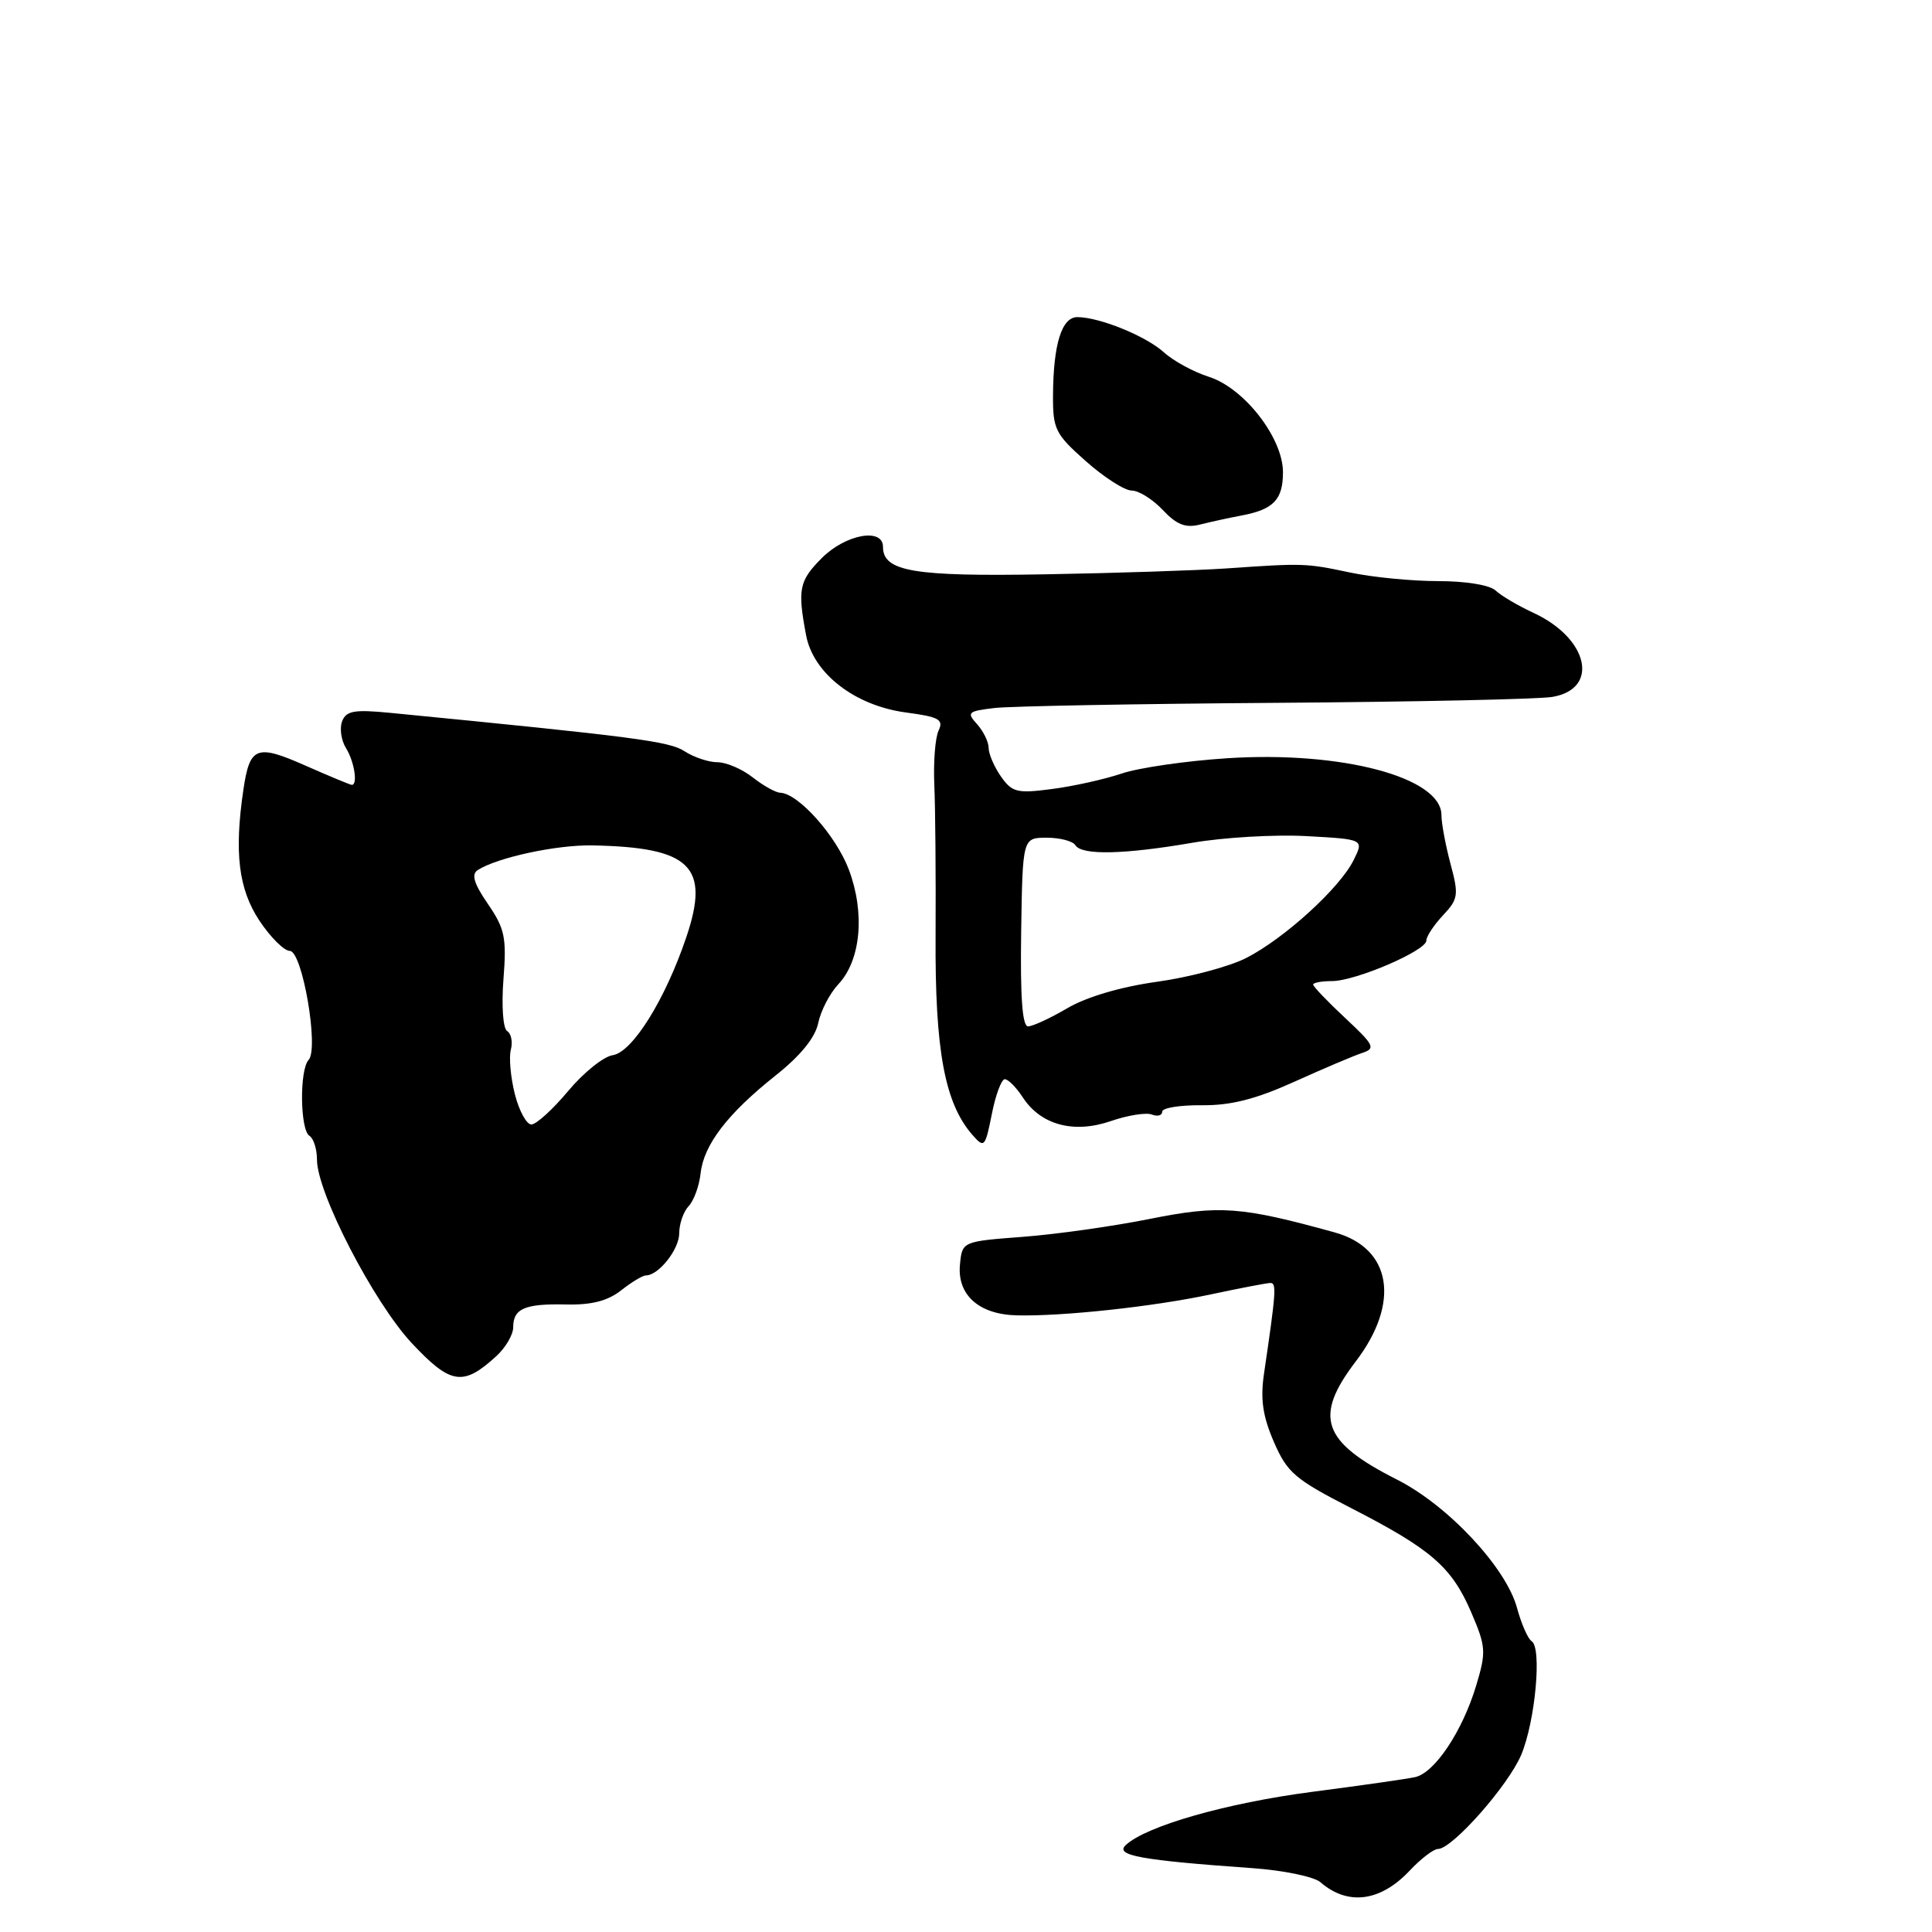 <?xml version="1.0" encoding="UTF-8" standalone="no"?>
<!DOCTYPE svg PUBLIC "-//W3C//DTD SVG 1.1//EN" "http://www.w3.org/Graphics/SVG/1.1/DTD/svg11.dtd" >
<svg xmlns="http://www.w3.org/2000/svg" xmlns:xlink="http://www.w3.org/1999/xlink" version="1.1" viewBox="0 0 256 256">
 <g >
 <path fill="currentColor"
d=" M 186.78 247.88 C 188.27 246.29 189.96 245.00 190.54 245.00 C 192.43 245.00 199.87 236.58 201.58 232.50 C 203.44 228.03 204.33 218.32 202.95 217.47 C 202.46 217.16 201.59 215.18 201.01 213.05 C 199.57 207.71 191.86 199.46 185.10 196.05 C 175.17 191.03 174.03 187.76 179.65 180.39 C 185.58 172.61 184.40 165.38 176.85 163.30 C 164.45 159.87 161.61 159.66 152.37 161.51 C 147.49 162.49 139.90 163.56 135.50 163.89 C 127.50 164.50 127.50 164.50 127.20 167.55 C 126.81 171.56 129.69 174.16 134.68 174.29 C 140.71 174.45 152.87 173.14 160.50 171.50 C 164.35 170.68 167.88 170.00 168.35 170.00 C 169.17 170.00 169.07 171.27 167.49 182.00 C 166.99 185.38 167.31 187.63 168.79 191.05 C 170.56 195.14 171.58 196.01 179.03 199.83 C 189.65 205.28 192.35 207.62 194.94 213.63 C 196.90 218.20 196.95 218.86 195.60 223.35 C 193.77 229.42 190.10 234.92 187.50 235.48 C 186.40 235.72 180.26 236.60 173.86 237.43 C 162.53 238.91 151.87 241.95 149.16 244.49 C 147.70 245.86 151.14 246.49 165.96 247.54 C 170.06 247.83 174.11 248.67 174.96 249.40 C 178.59 252.55 182.90 251.99 186.78 247.88 Z  M 65.75 179.71 C 66.99 178.58 68.00 176.86 68.00 175.88 C 68.00 173.39 69.53 172.73 75.00 172.85 C 78.37 172.93 80.52 172.38 82.30 170.98 C 83.68 169.89 85.16 169.00 85.58 169.00 C 87.27 169.00 90.00 165.55 90.00 163.42 C 90.00 162.17 90.56 160.55 91.25 159.82 C 91.94 159.09 92.65 157.15 92.83 155.50 C 93.24 151.69 96.39 147.58 102.78 142.50 C 106.09 139.87 108.02 137.49 108.42 135.55 C 108.76 133.92 109.96 131.61 111.10 130.40 C 114.07 127.23 114.64 120.98 112.48 115.24 C 110.79 110.74 105.79 105.13 103.38 105.04 C 102.77 105.02 101.13 104.10 99.73 103.00 C 98.33 101.90 96.23 101.00 95.06 101.00 C 93.89 101.00 91.93 100.34 90.70 99.54 C 88.69 98.23 84.15 97.63 51.74 94.46 C 46.93 93.99 45.87 94.18 45.33 95.58 C 44.98 96.51 45.21 98.10 45.84 99.12 C 46.94 100.87 47.44 104.00 46.62 104.00 C 46.42 104.00 43.65 102.85 40.48 101.45 C 33.97 98.57 33.10 98.91 32.25 104.64 C 31.02 112.98 31.61 117.80 34.36 121.97 C 35.83 124.19 37.65 126.00 38.40 126.00 C 40.06 126.00 42.29 138.96 40.89 140.45 C 39.67 141.75 39.76 149.73 41.00 150.50 C 41.55 150.84 42.00 152.26 42.00 153.66 C 42.00 158.04 49.51 172.56 54.56 177.97 C 59.71 183.47 61.36 183.73 65.75 179.71 Z  M 133.14 143.00 C 133.59 143.00 134.67 144.09 135.54 145.43 C 137.93 149.07 142.28 150.24 147.19 148.55 C 149.41 147.78 151.86 147.39 152.62 147.68 C 153.38 147.98 154.00 147.80 154.00 147.30 C 154.00 146.80 156.36 146.42 159.25 146.45 C 163.08 146.49 166.39 145.65 171.50 143.34 C 175.35 141.60 179.40 139.88 180.50 139.52 C 182.31 138.93 182.10 138.49 178.25 134.90 C 175.91 132.71 174.00 130.72 174.00 130.46 C 174.00 130.21 175.12 130.00 176.49 130.00 C 179.61 130.00 189.00 125.97 189.00 124.63 C 189.00 124.08 189.99 122.58 191.20 121.29 C 193.23 119.13 193.31 118.59 192.20 114.46 C 191.54 111.99 191.00 109.09 191.00 108.01 C 191.00 103.00 177.79 99.49 162.62 100.47 C 157.19 100.82 150.89 101.73 148.62 102.50 C 146.36 103.26 142.20 104.19 139.38 104.55 C 134.77 105.16 134.11 104.99 132.63 102.89 C 131.74 101.61 131.00 99.90 131.00 99.11 C 131.00 98.31 130.31 96.90 129.47 95.96 C 128.06 94.41 128.24 94.24 131.72 93.82 C 133.80 93.57 150.57 93.26 169.00 93.13 C 187.43 93.00 203.95 92.65 205.72 92.34 C 211.99 91.26 210.48 84.58 203.20 81.21 C 201.17 80.27 198.91 78.94 198.18 78.25 C 197.41 77.52 194.23 77.00 190.57 77.00 C 187.10 77.00 181.85 76.49 178.89 75.86 C 173.01 74.62 172.72 74.61 162.50 75.32 C 158.65 75.58 147.85 75.94 138.50 76.10 C 121.06 76.41 117.00 75.73 117.00 72.46 C 117.00 69.89 112.06 70.79 108.92 73.92 C 105.88 76.96 105.66 78.06 106.81 84.17 C 107.77 89.25 113.28 93.51 120.06 94.41 C 124.42 94.99 125.06 95.34 124.37 96.80 C 123.92 97.73 123.67 100.97 123.80 104.00 C 123.94 107.03 124.01 116.04 123.97 124.04 C 123.88 139.19 125.18 146.18 128.85 150.38 C 130.42 152.17 130.54 152.04 131.42 147.63 C 131.92 145.08 132.70 143.00 133.14 143.00 Z  M 164.50 68.31 C 168.75 67.51 170.00 66.21 170.00 62.57 C 170.00 58.04 164.88 51.44 160.21 49.94 C 158.17 49.29 155.48 47.83 154.24 46.70 C 151.88 44.55 145.74 42.04 142.77 42.02 C 140.69 42.00 139.57 45.58 139.53 52.36 C 139.50 56.87 139.83 57.52 143.88 61.11 C 146.29 63.25 149.02 65.00 149.95 65.00 C 150.89 65.00 152.74 66.16 154.07 67.57 C 155.90 69.52 157.08 69.99 158.99 69.51 C 160.37 69.16 162.85 68.62 164.50 68.31 Z  M 68.22 144.98 C 67.66 142.76 67.42 140.11 67.69 139.09 C 67.96 138.06 67.74 136.96 67.20 136.62 C 66.65 136.28 66.44 133.30 66.71 129.76 C 67.14 124.24 66.90 123.06 64.65 119.78 C 62.79 117.07 62.43 115.85 63.30 115.29 C 65.90 113.62 73.75 111.93 78.50 112.02 C 91.53 112.27 94.11 114.80 90.94 124.18 C 88.14 132.47 83.79 139.44 81.18 139.82 C 79.97 140.00 77.32 142.13 75.28 144.57 C 73.24 147.01 71.05 149.00 70.41 149.00 C 69.77 149.00 68.78 147.19 68.22 144.98 Z  M 135.31 123.50 C 135.50 111.01 135.50 111.01 138.69 111.00 C 140.45 111.00 142.16 111.45 142.50 112.00 C 143.33 113.35 148.94 113.23 158.00 111.67 C 162.12 110.96 168.93 110.56 173.12 110.79 C 180.74 111.21 180.74 111.21 179.35 113.99 C 177.51 117.69 170.19 124.35 165.13 126.94 C 162.89 128.08 157.57 129.50 153.31 130.09 C 148.55 130.75 143.99 132.09 141.45 133.58 C 139.18 134.91 136.83 136.00 136.22 136.00 C 135.46 136.00 135.18 132.07 135.31 123.50 Z "/>
</g>
</svg>